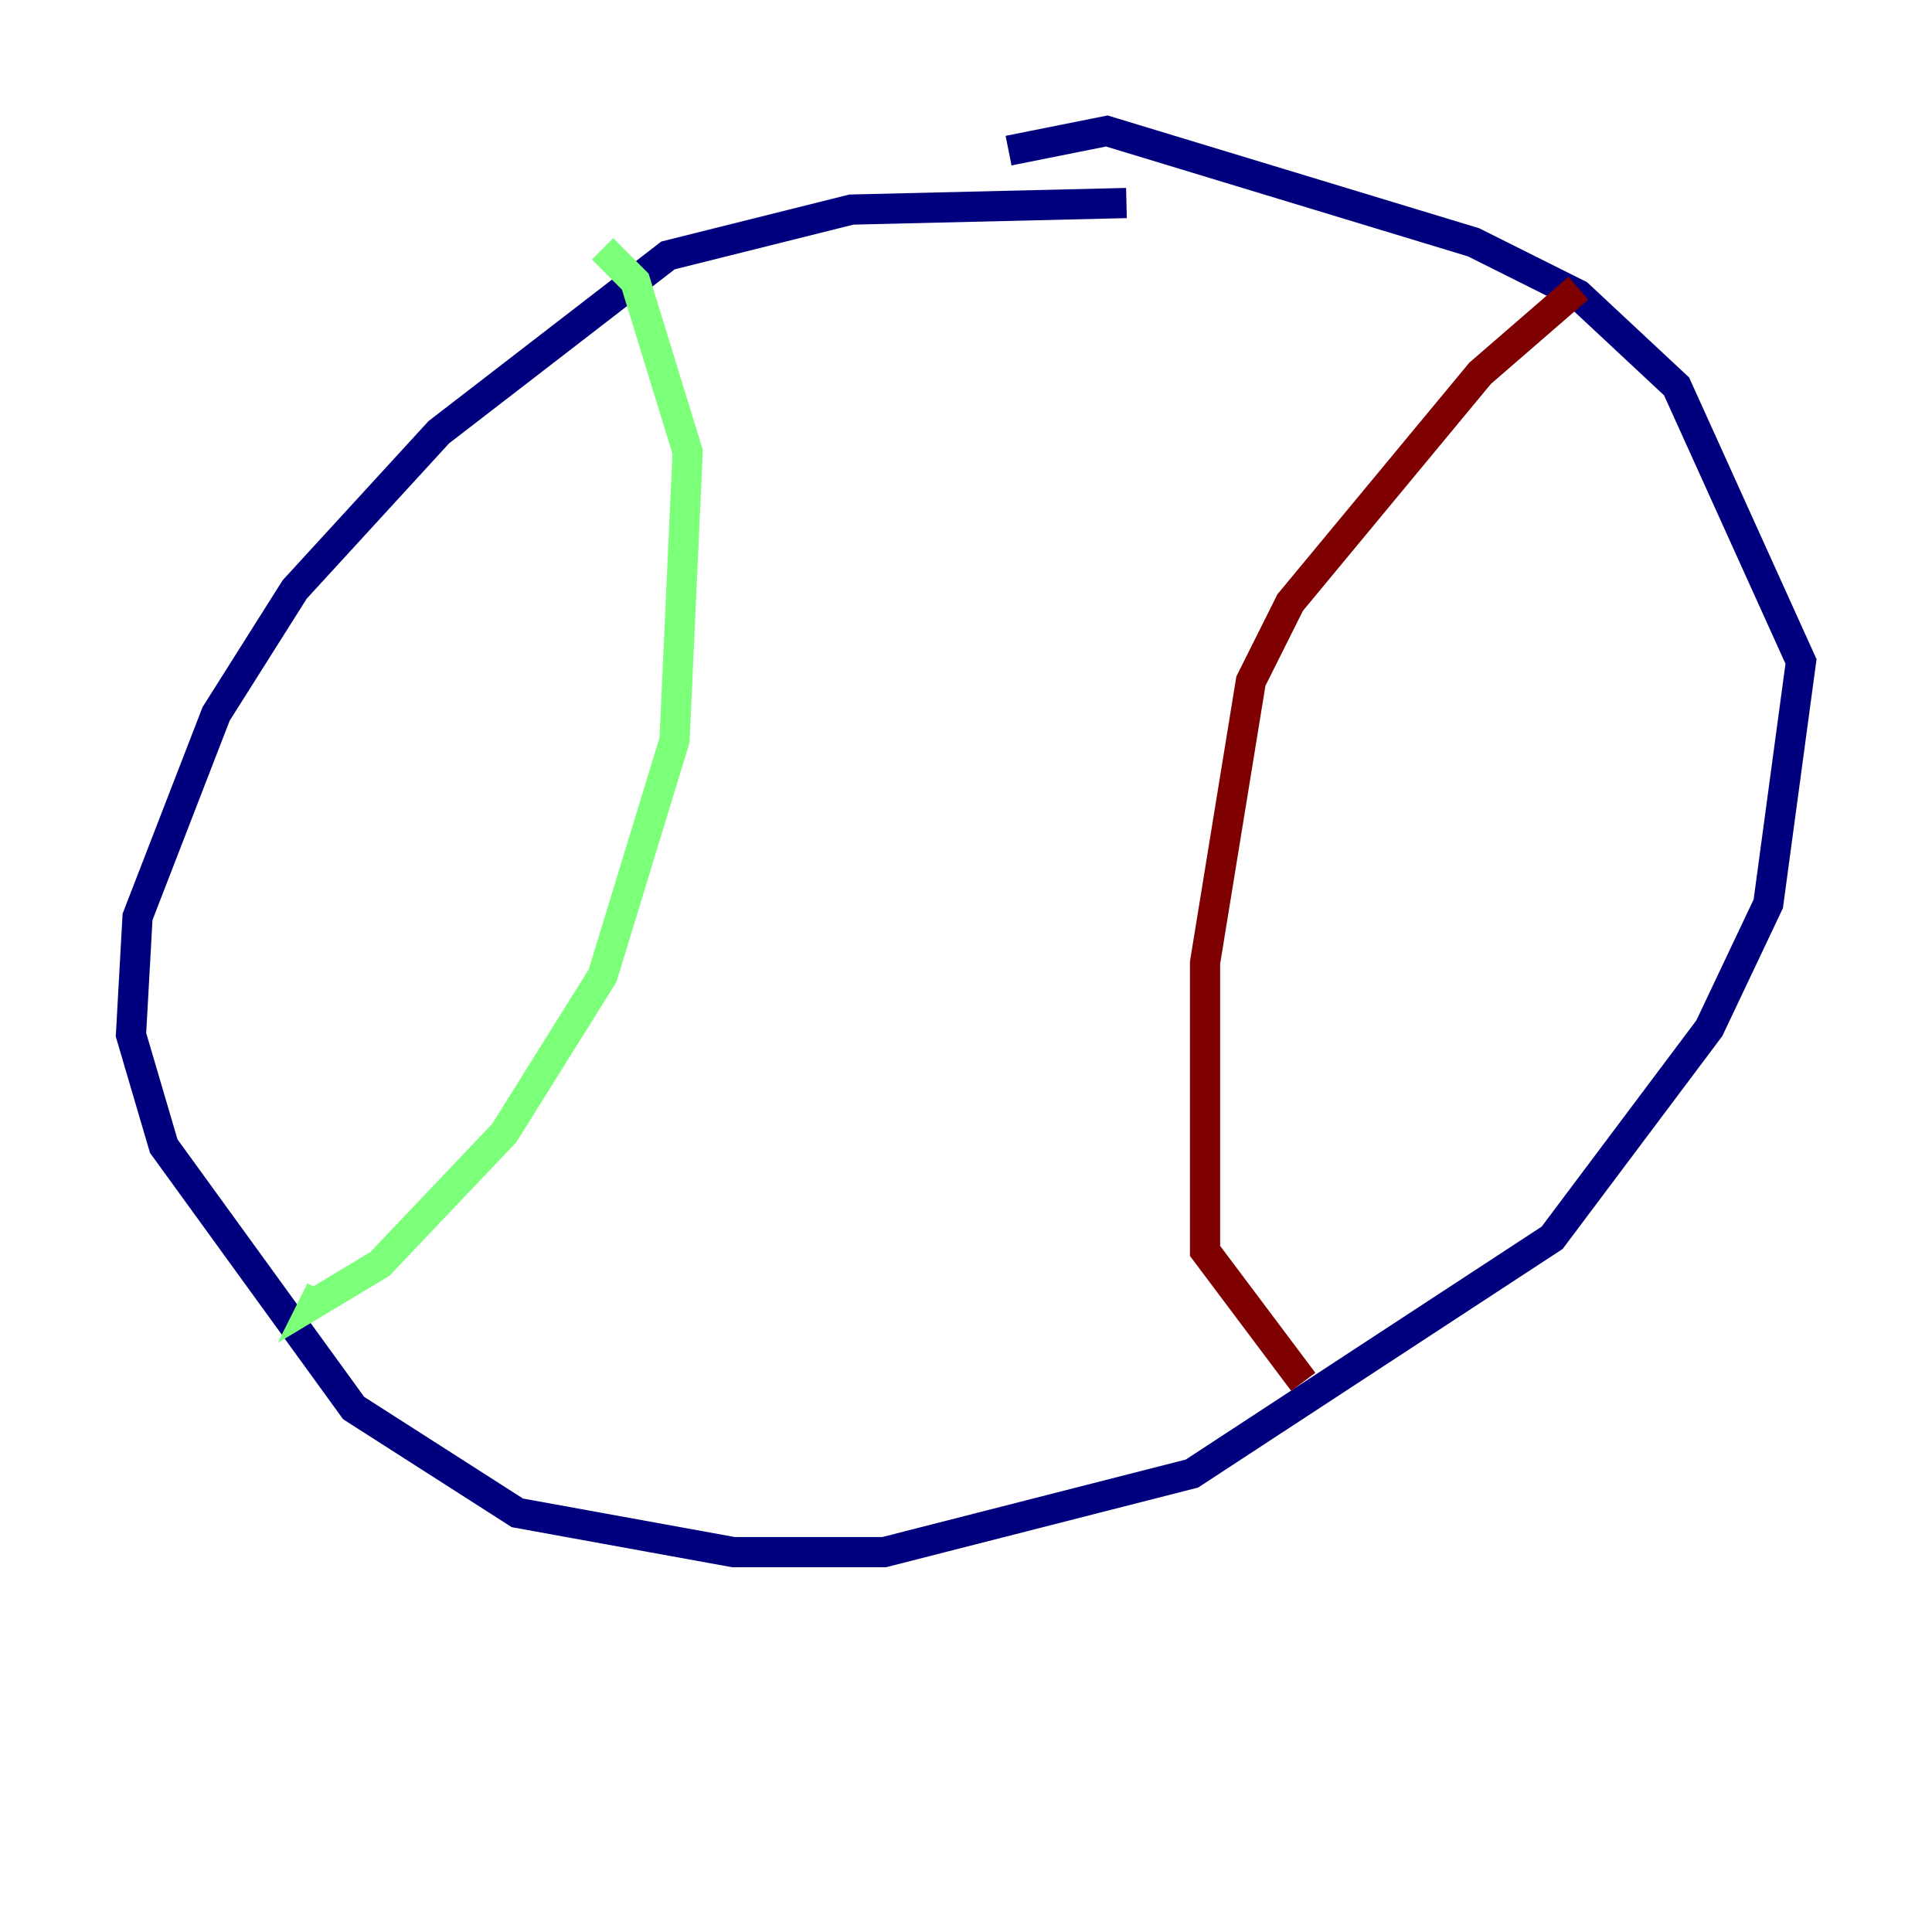 <?xml version="1.0" encoding="utf-8" ?>
<svg baseProfile="tiny" height="128" version="1.2" viewBox="0,0,128,128" width="128" xmlns="http://www.w3.org/2000/svg" xmlns:ev="http://www.w3.org/2001/xml-events" xmlns:xlink="http://www.w3.org/1999/xlink"><defs /><polyline fill="none" points="74.63,13.451 56.407,13.885 44.258,16.922 29.071,28.637 19.525,39.051 14.319,47.295 9.112,60.746 8.678,68.556 10.848,75.932 23.43,93.288 34.278,100.231 48.597,102.834 58.576,102.834 78.969,97.627 102.834,82.007 113.248,68.122 117.153,59.878 119.322,43.824 111.078,25.6 104.57,19.525 97.627,16.054 73.329,8.678 66.82,9.98" stroke="#00007f" stroke-width="2" /><polyline fill="none" points="39.919,16.488 42.088,18.658 45.559,29.939 44.691,49.031 39.919,64.651 33.41,75.064 25.166,83.742 20.827,86.346 21.261,85.478" stroke="#7cff79" stroke-width="2" /><polyline fill="none" points="104.57,19.091 98.061,24.732 85.478,39.919 82.875,45.125 79.837,63.783 79.837,82.875 86.346,91.552" stroke="#7f0000" stroke-width="2" /></svg>